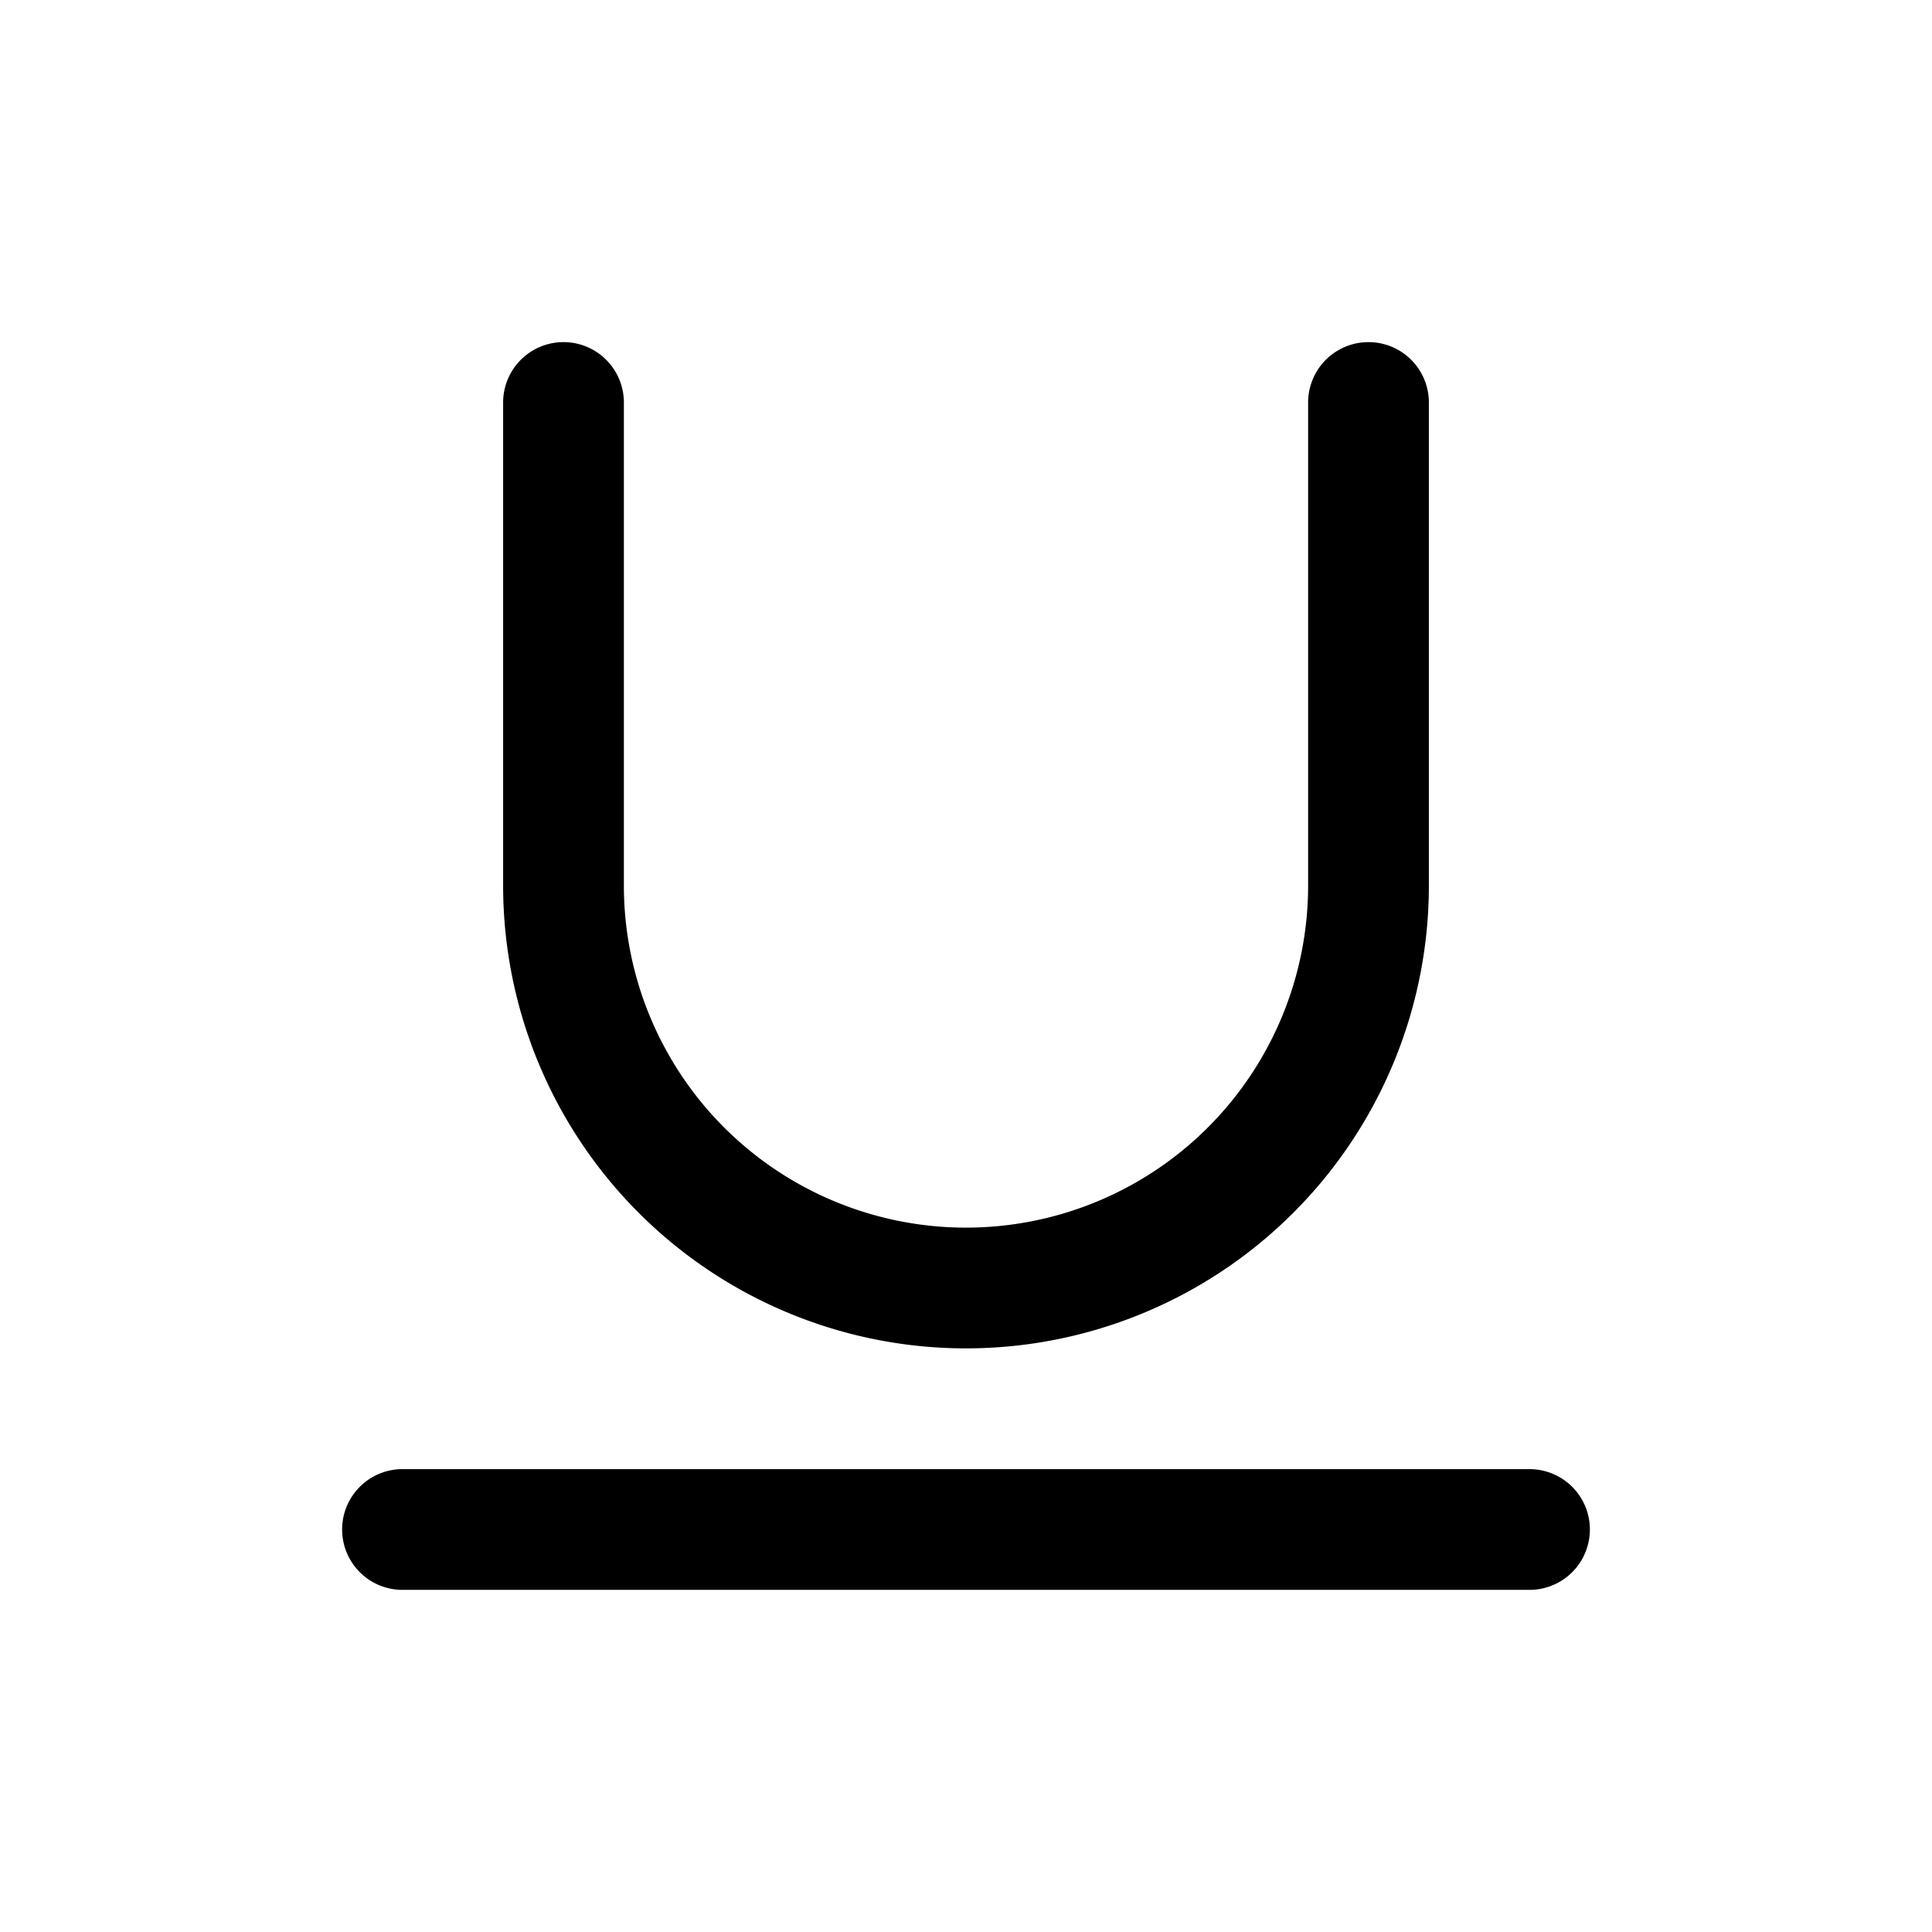 <svg viewBox="0 0 24 24" xmlns="http://www.w3.org/2000/svg"><path d="M7.75 5a.75.75 0 0 0-1.5 0v6a5.75 5.75 0 0 0 11.5 0V5a.75.75 0 0 0-1.5 0v6a4.25 4.25 0 0 1-8.5 0V5ZM5 18.25a.75.75 0 0 0 0 1.5h14a.75.75 0 0 0 0-1.5H5Z"/></svg>